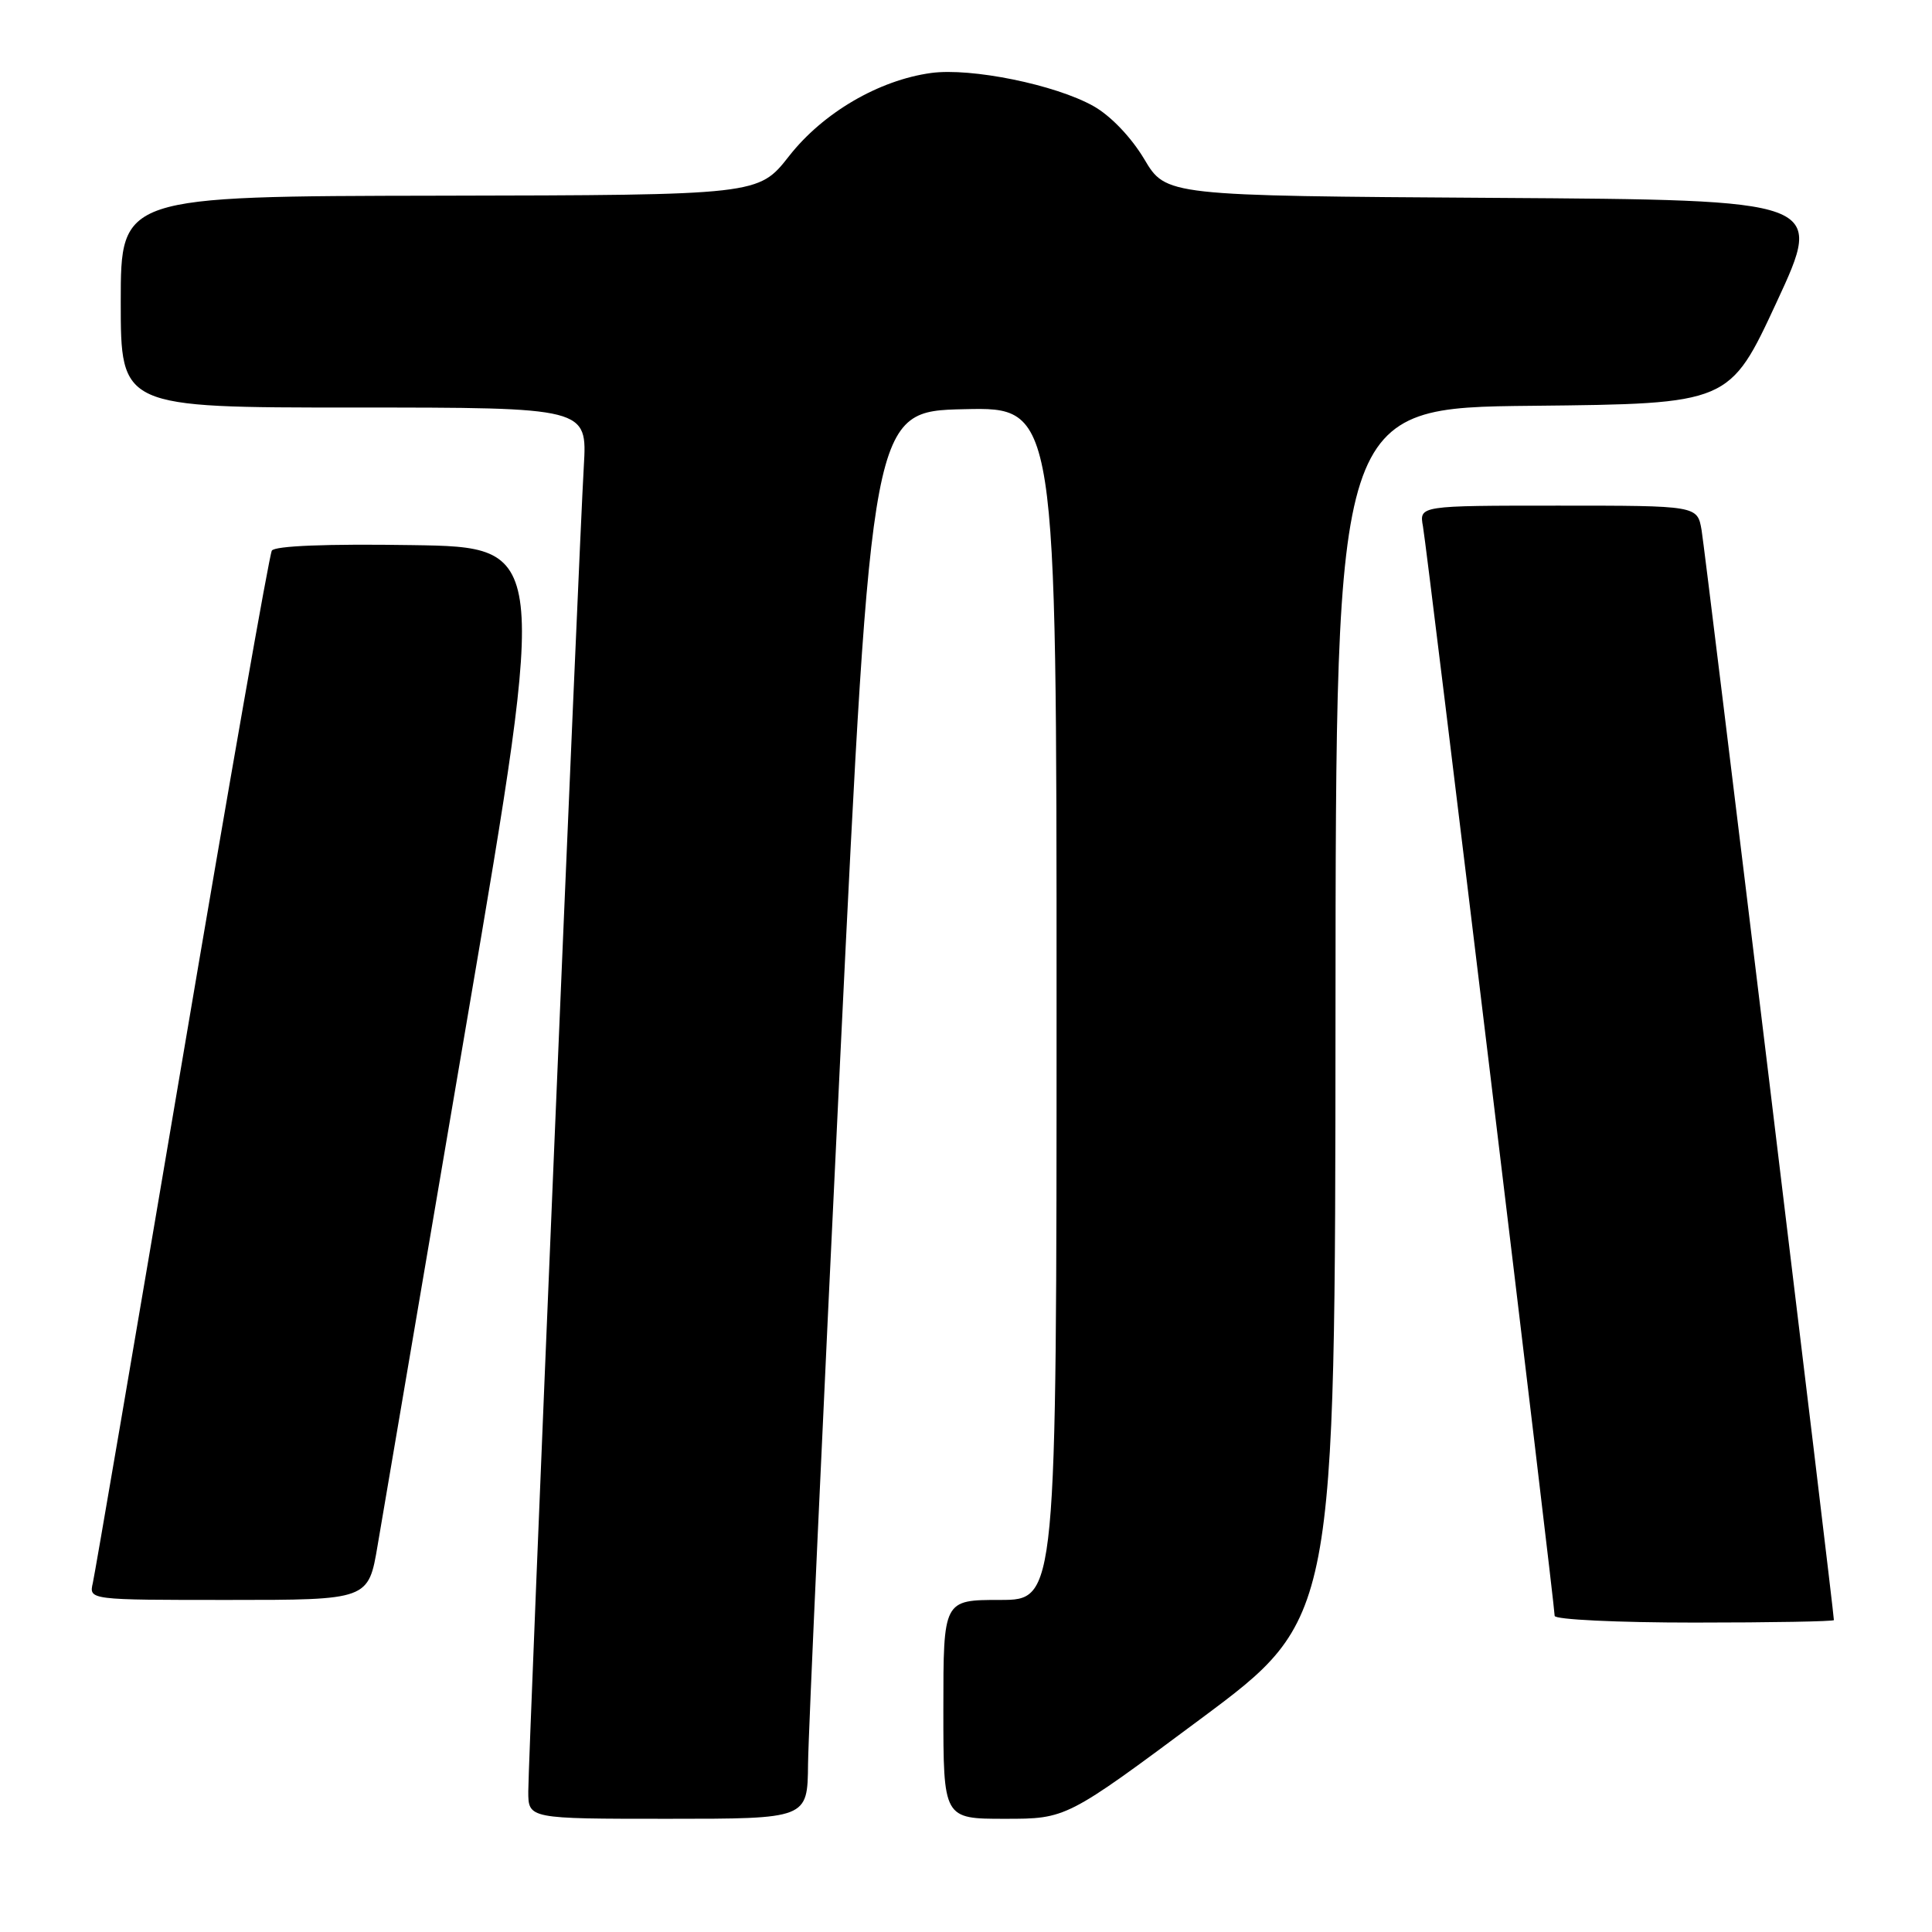 <?xml version="1.0" encoding="UTF-8" standalone="no"?>
<!DOCTYPE svg PUBLIC "-//W3C//DTD SVG 1.1//EN" "http://www.w3.org/Graphics/SVG/1.1/DTD/svg11.dtd" >
<svg xmlns="http://www.w3.org/2000/svg" xmlns:xlink="http://www.w3.org/1999/xlink" version="1.1" viewBox="0 0 256 256">
 <g >
 <path fill="currentColor"
d=" M 107.07 233.75 C 107.11 229.76 109.03 187.80 111.32 140.50 C 115.50 54.50 115.50 54.50 127.75 54.22 C 140.00 53.94 140.00 53.94 140.00 132.97 C 140.00 212.00 140.00 212.00 132.50 212.00 C 125.00 212.00 125.00 212.00 125.00 226.50 C 125.00 241.00 125.00 241.00 133.15 241.00 C 141.30 241.00 141.30 241.00 159.11 227.75 C 176.92 214.50 176.92 214.50 176.96 134.27 C 177.00 54.03 177.00 54.03 203.08 53.77 C 229.17 53.50 229.17 53.50 235.43 40.00 C 241.69 26.50 241.69 26.50 198.09 26.22 C 154.50 25.94 154.50 25.94 151.61 21.07 C 149.88 18.18 147.16 15.33 144.89 14.06 C 139.85 11.22 128.67 8.95 123.38 9.67 C 116.44 10.62 109.04 14.95 104.55 20.69 C 100.50 25.85 100.50 25.85 58.25 25.93 C 16.00 26.00 16.00 26.00 16.00 40.00 C 16.00 54.00 16.00 54.00 46.91 54.00 C 77.81 54.00 77.81 54.00 77.36 61.75 C 76.71 72.75 70.00 232.99 70.00 237.37 C 70.00 241.00 70.00 241.00 88.50 241.00 C 107.00 241.00 107.00 241.00 107.07 233.75 Z  M 243.00 214.67 C 243.00 213.55 225.93 72.89 225.47 70.25 C 224.91 67.00 224.91 67.00 206.48 67.00 C 188.05 67.00 188.05 67.00 188.55 69.75 C 189.09 72.67 206.00 212.61 206.00 214.11 C 206.00 214.60 214.32 215.00 224.50 215.00 C 234.68 215.00 243.00 214.85 243.00 214.67 Z  M 50.04 204.75 C 50.71 200.76 56.06 169.38 61.91 135.00 C 72.56 72.50 72.56 72.50 54.61 72.23 C 43.29 72.05 36.42 72.33 36.02 72.96 C 35.68 73.52 30.32 104.02 24.11 140.74 C 17.89 177.46 12.58 208.51 12.30 209.75 C 11.78 212.00 11.78 212.00 30.30 212.00 C 48.82 212.00 48.82 212.00 50.04 204.75 Z "/>
</g>
</svg>